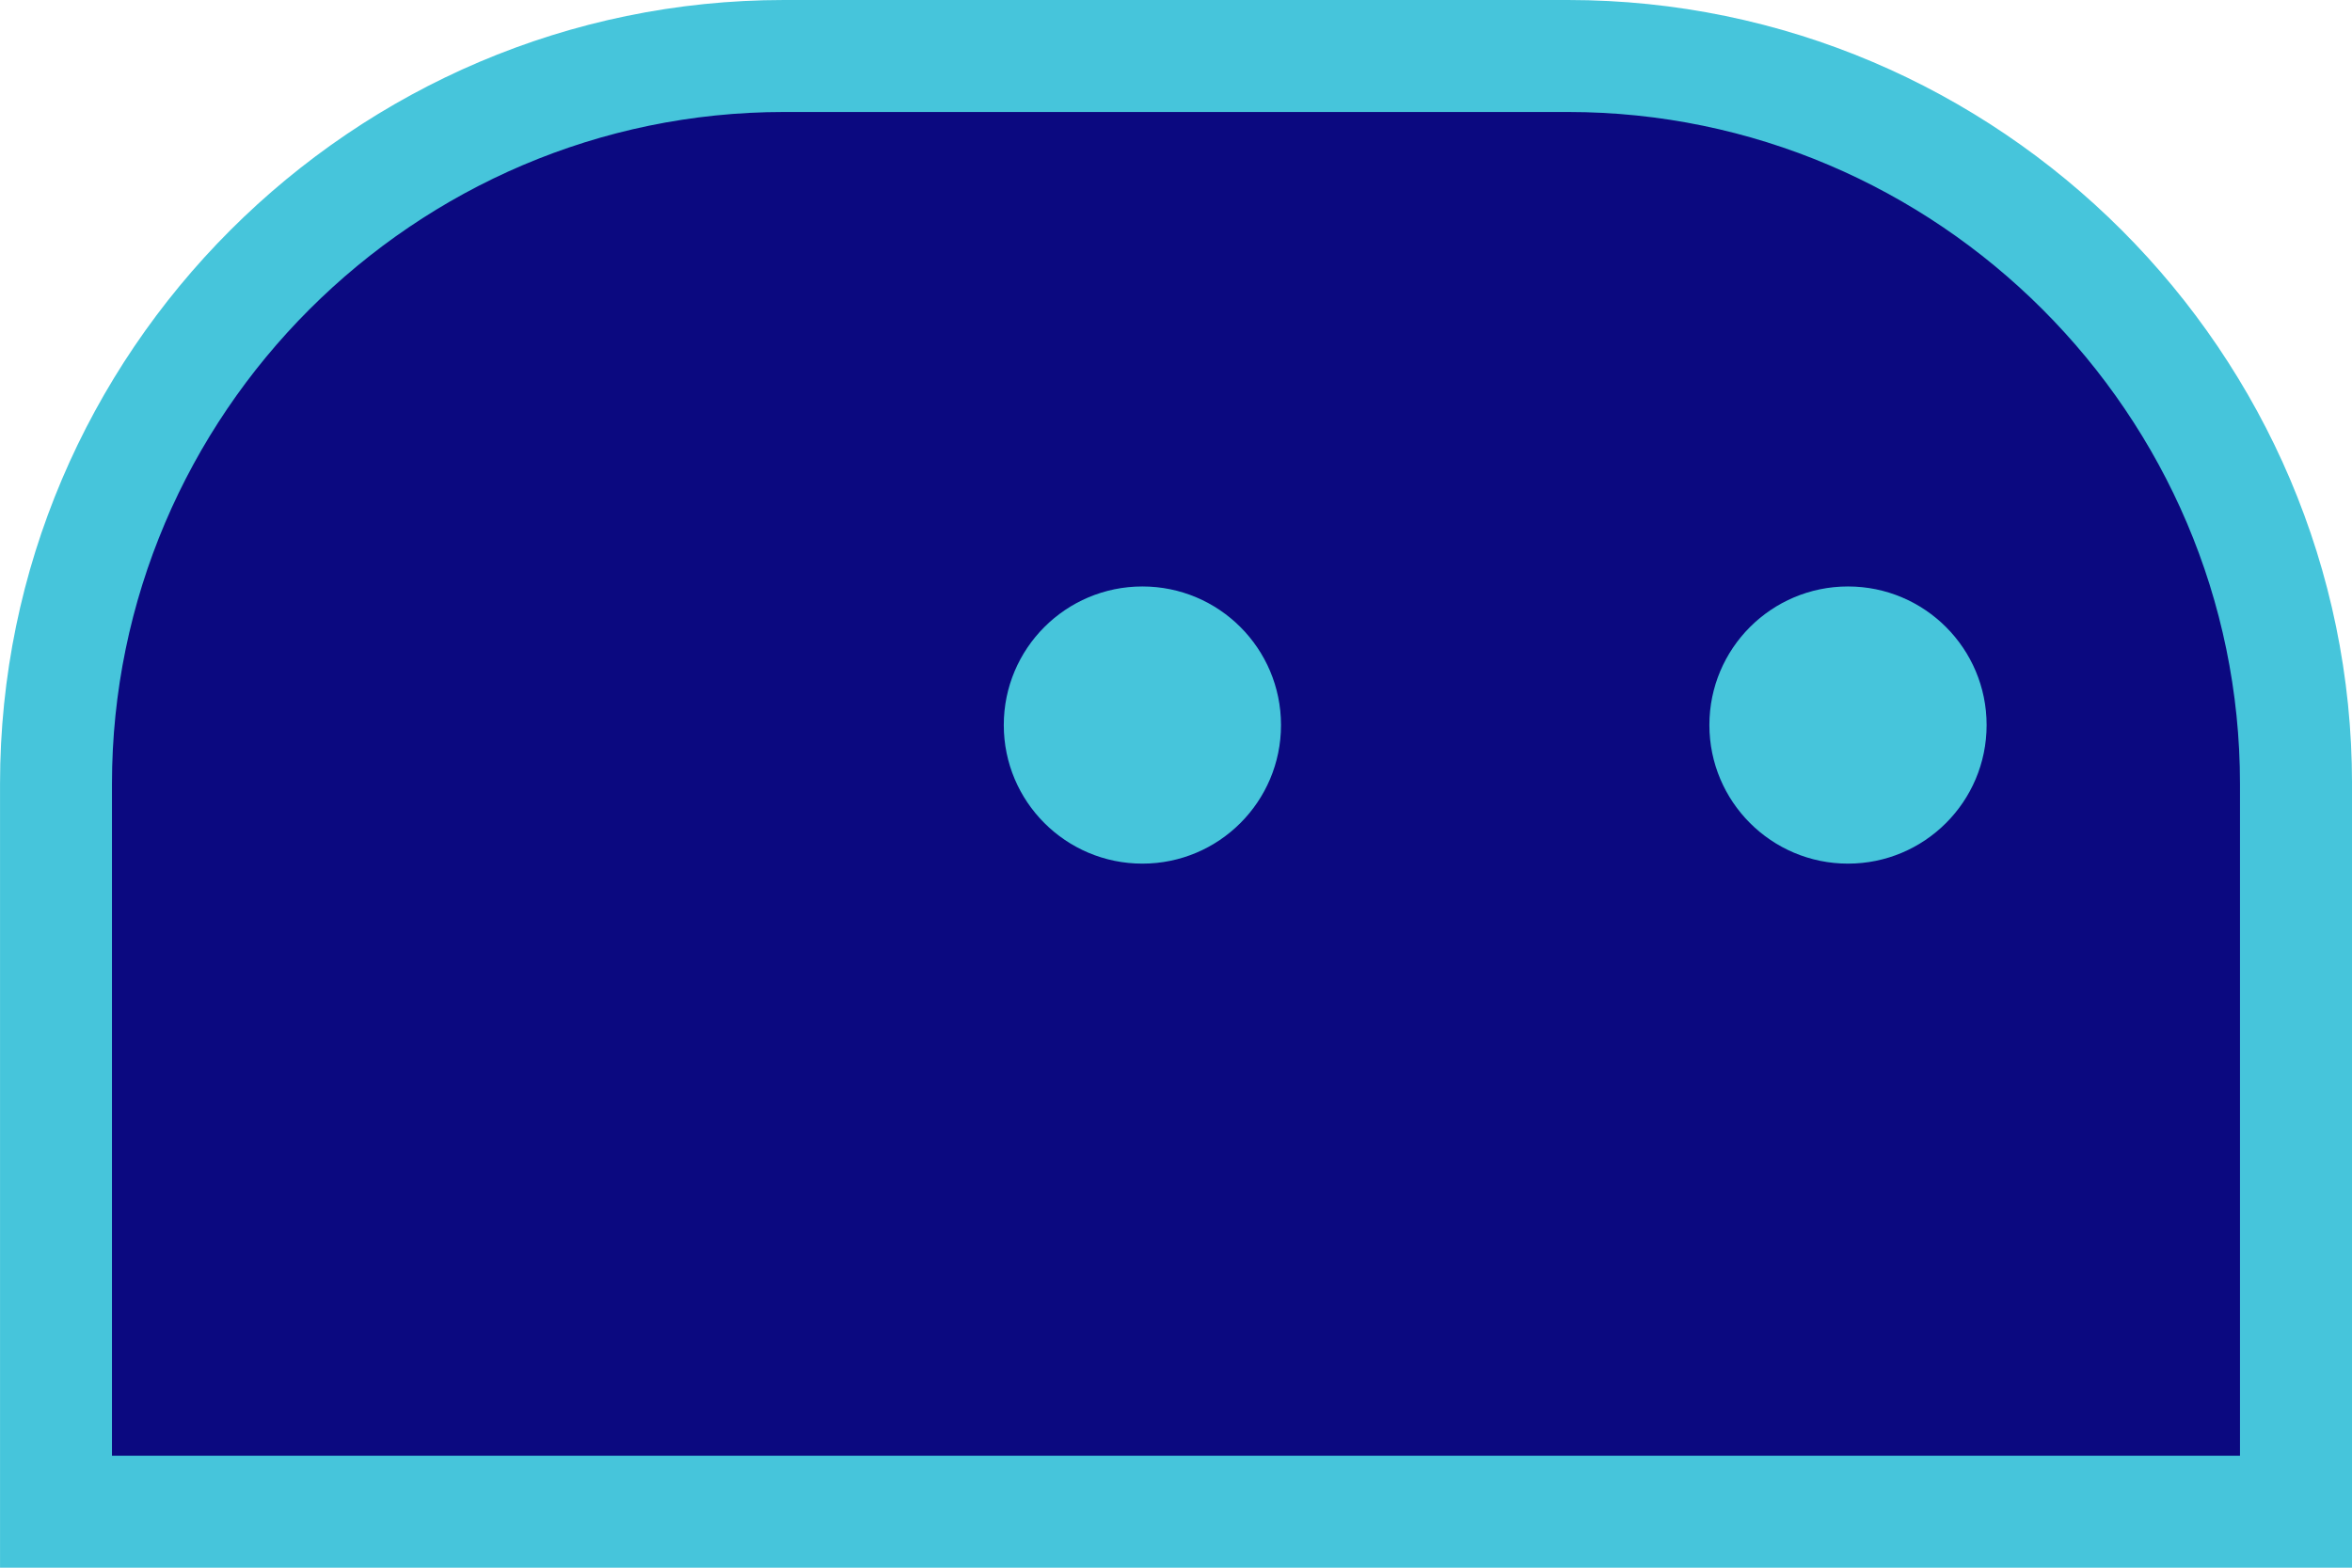 <?xml version="1.0" encoding="UTF-8"?>
<!DOCTYPE svg PUBLIC "-//W3C//DTD SVG 1.1//EN" "http://www.w3.org/Graphics/SVG/1.1/DTD/svg11.dtd">
<!-- Creator: CorelDRAW 2019 (64-Bit) -->
<svg xmlns="http://www.w3.org/2000/svg" xml:space="preserve" width="100%" height="100%" version="1.1" style="shape-rendering:geometricPrecision; text-rendering:geometricPrecision; image-rendering:optimizeQuality; fill-rule:evenodd; clip-rule:evenodd"
viewBox="0 0 74.083 49.389"
 xmlns:xlink="http://www.w3.org/1999/xlink"
 xmlns:xodm="http://www.corel.com/coreldraw/odm/2003">
 <defs>
  <style type="text/css">
   <![CDATA[
    .fil0 {fill:#0B0980}
    .fil2 {fill:#46C5DB}
    .fil1 {fill:#46C5DB;fill-rule:nonzero}
   ]]>
  </style>
 </defs>
 <g id="Ebene_x0020_1">
  <path class="fil0" d="M24.694 1.764l24.695 0c12.612,0 22.93,10.319 22.93,22.93l0 22.931 -70.555 0 0 -22.931c0,-12.612 10.319,-22.93 22.93,-22.93z"/>
  <path class="fil1" d="M24.694 0l24.695 0c6.793,0 12.967,2.778 17.442,7.253 4.475,4.475 7.253,10.649 7.253,17.442l0 24.695 -74.083 0 0 -24.695c0,-6.793 2.778,-12.967 7.253,-17.442 4.475,-4.475 10.649,-7.253 17.442,-7.253zm24.695 3.528l-24.695 0c-5.819,0 -11.11,2.382 -14.948,6.219 -3.837,3.837 -6.219,9.129 -6.219,14.948l0 21.167 67.028 0 0 -21.167c0,-5.819 -2.382,-11.11 -6.219,-14.948 -3.837,-3.837 -9.129,-6.219 -14.948,-6.219z"/>
  <circle class="fil2" cx="58.208" cy="22.842" r="4.366"/>
  <circle class="fil2" cx="35.983" cy="22.842" r="4.366"/>
 </g>
</svg>
